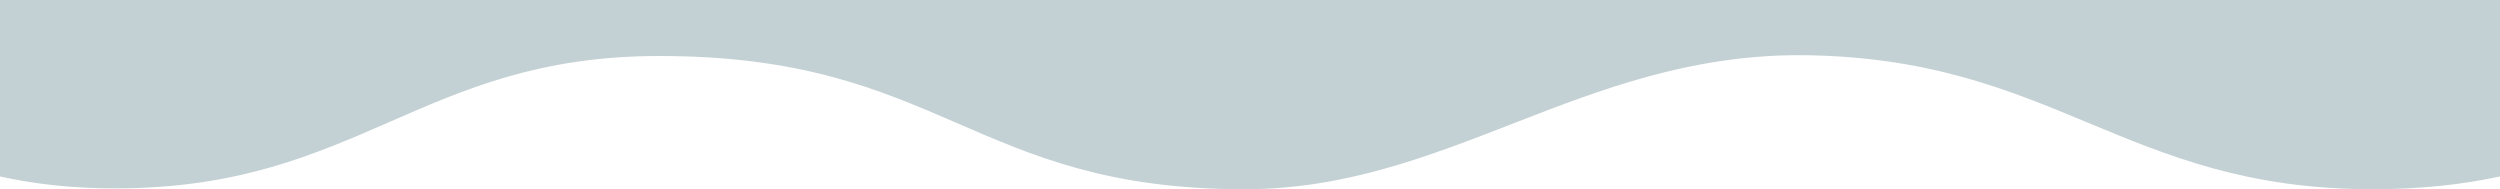 <svg width="1440" height="109" viewBox="0 0 1440 109" fill="none" xmlns="http://www.w3.org/2000/svg">
<path d="M379.801 32.256C542.86 32.256 559.762 109 716.853 109C833.18 109 910.731 32.256 1035.51 31.773C1183.16 32.256 1222.43 109 1366.59 109C1394.95 109 1418.84 106.19 1440 101.641V0H0.001C0.001 58.262 -0.001 -1.458 0.001 101.641C19.683 105.977 41.679 108.608 67.607 108.518C206.799 108.036 242.597 32.256 379.801 32.256Z" fill="#C4D1D4"/>
</svg>
